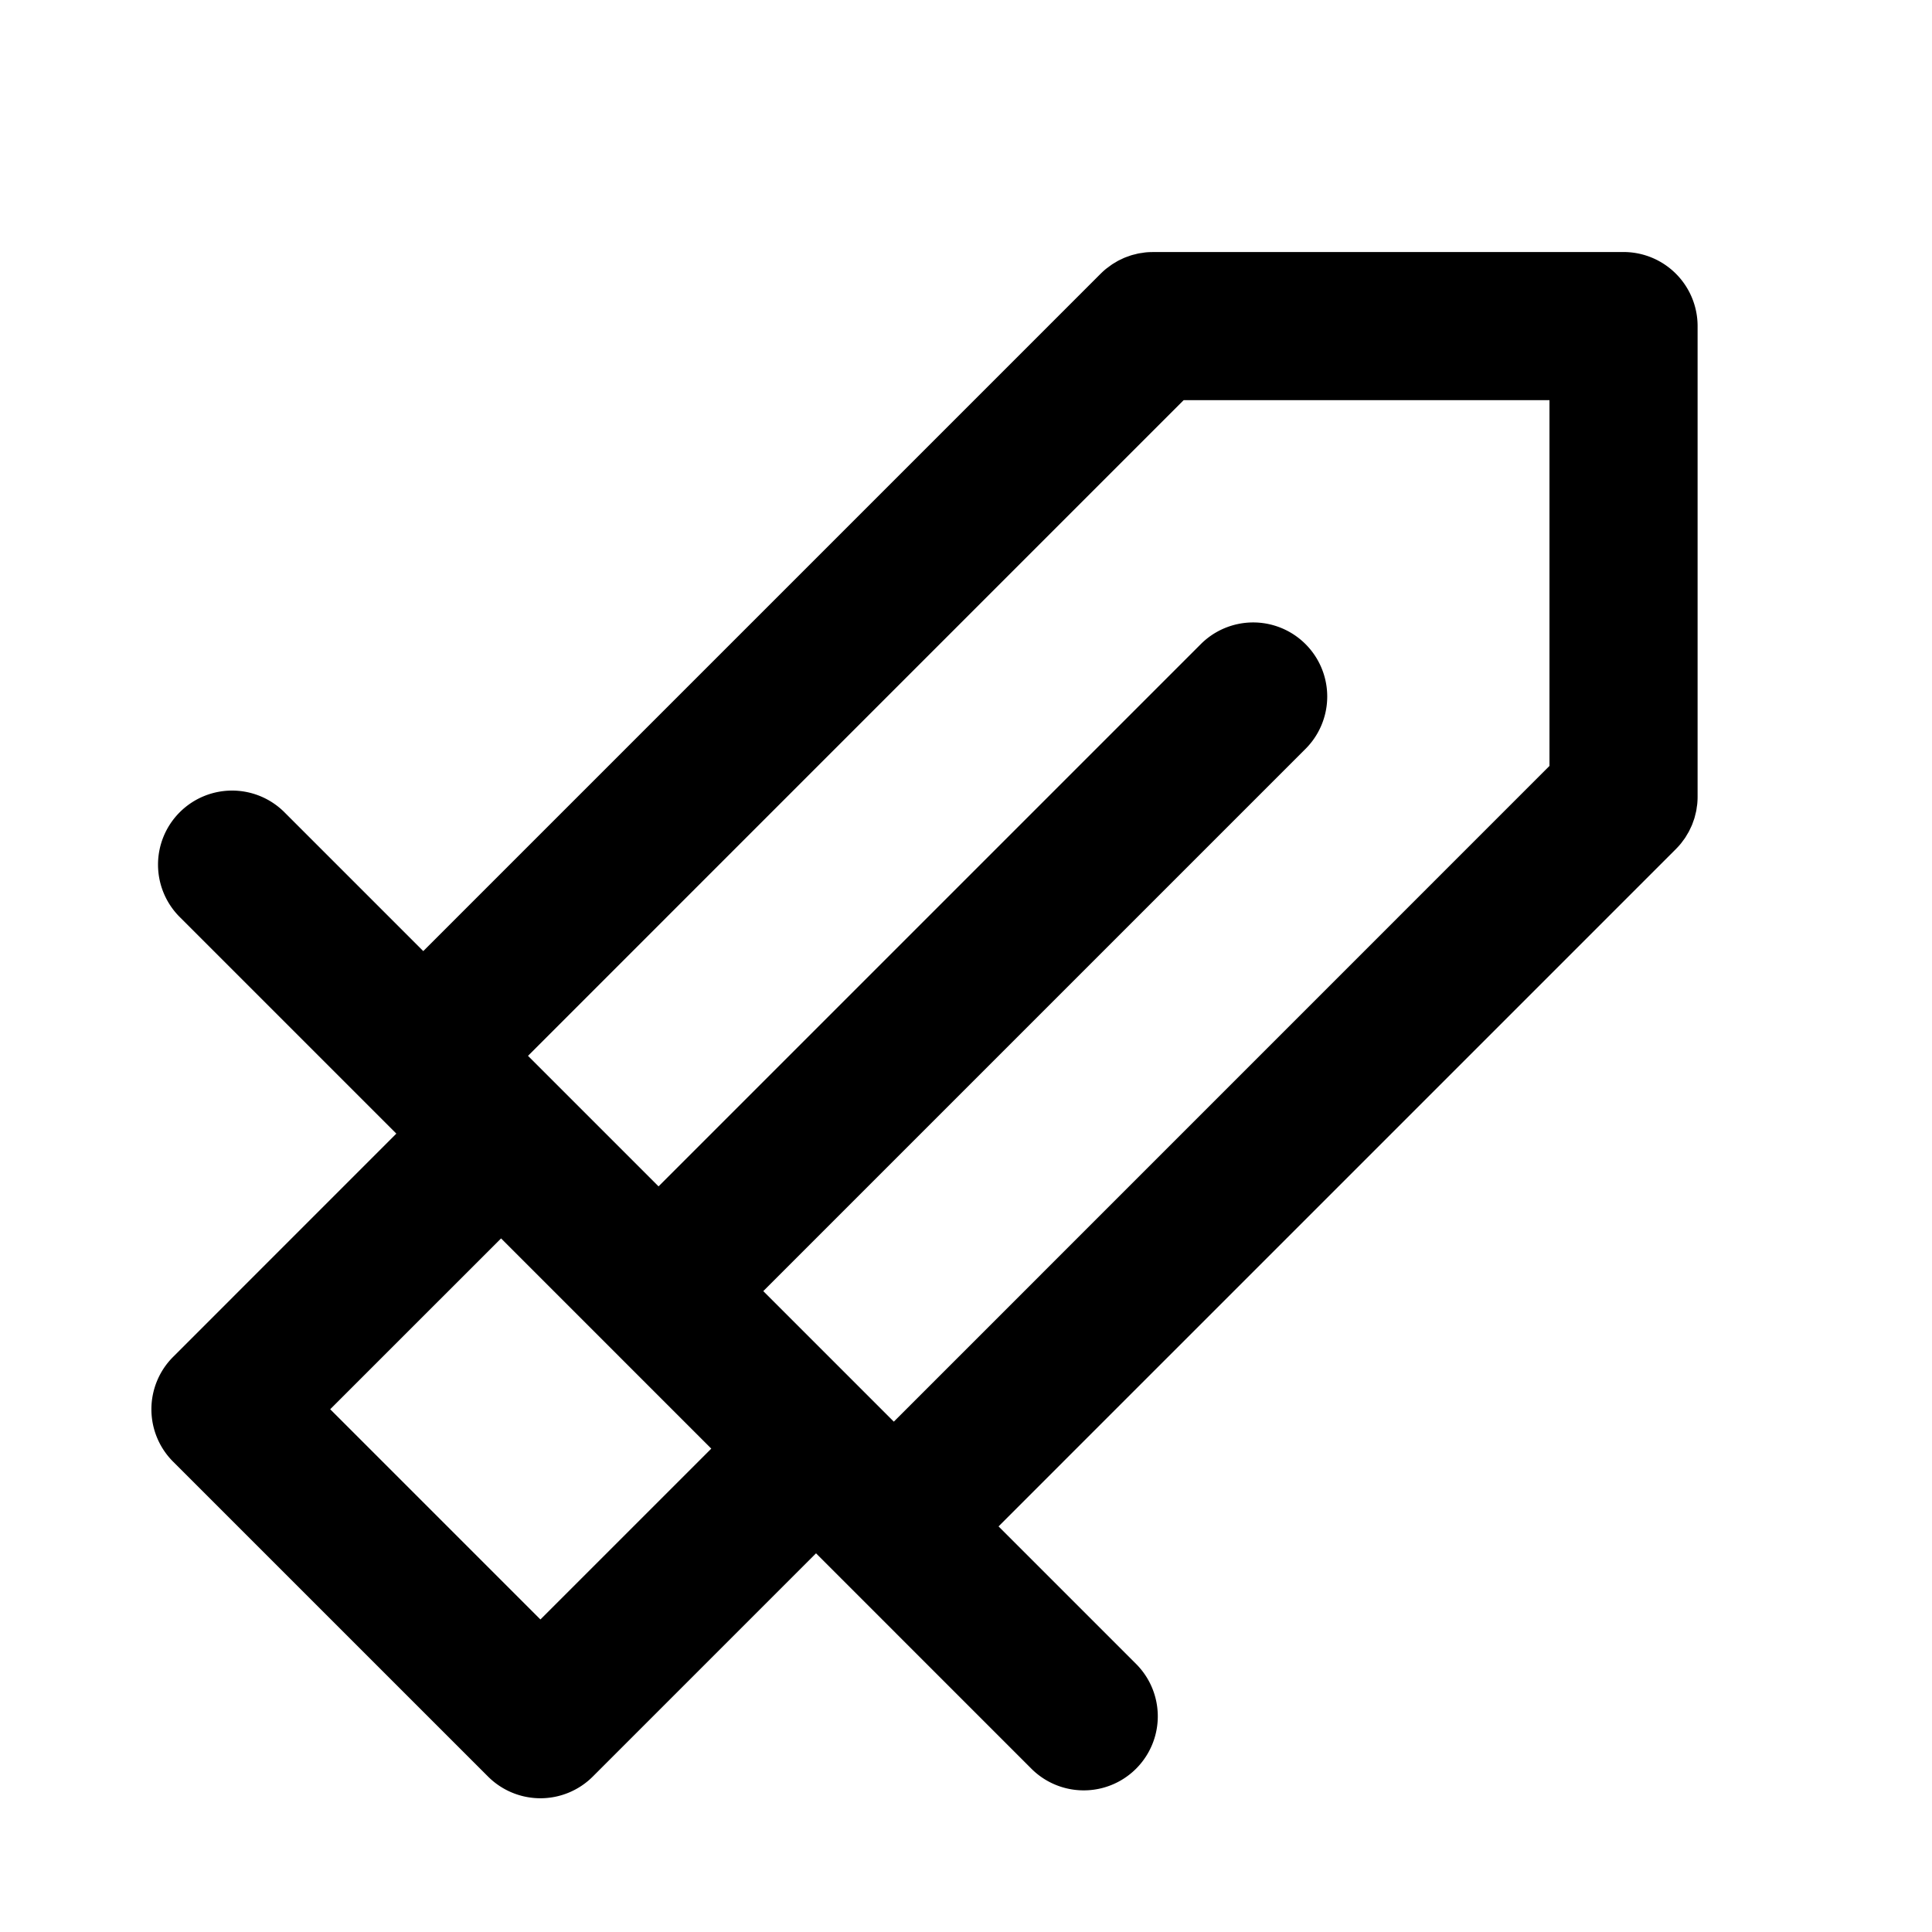 <svg xmlns="http://www.w3.org/2000/svg" viewBox="0 0 300 300">
  <path d="M261.311,130.579c.121-.162.247-.321.36-.49s.2-.333.3-.5.19-.306.275-.466.168-.345.25-.518.162-.331.233-.5.125-.339.186-.509.137-.366.194-.554c.051-.169.088-.34.131-.511.049-.193.1-.384.142-.58s.062-.394.09-.592c.025-.173.058-.344.075-.52q.054-.544.055-1.09c0-.015,0-.029,0-.044V50.634a11.5,11.5,0,0,0-11.5-11.5H179.04c-.059,0-.117.008-.176.009-.318,0-.637.017-.954.048-.19.018-.375.053-.562.081s-.368.048-.55.084c-.206.04-.405.1-.606.148-.162.041-.325.076-.486.125-.195.059-.384.132-.575.2-.163.059-.327.112-.488.179-.177.073-.346.158-.518.24s-.338.154-.5.242-.318.187-.476.282-.331.19-.49.3-.333.242-.5.366c-.135.1-.275.2-.407.3q-.423.348-.81.733c-.011.01-.022.018-.033.029L65.725,147.686,44.278,126.239A11.5,11.5,0,1,0,28.015,142.5l29.578,29.578,3.95,3.95L26.878,210.7a11.5,11.5,0,0,0,0,16.264l48.906,48.9a11.5,11.5,0,0,0,16.264,0L126.712,241.2l3.949,3.949,29.578,29.579A11.5,11.5,0,0,0,176.5,258.464l-21.446-21.446L260.24,131.835c.012-.012.021-.024.033-.036q.382-.386.728-.806C261.112,130.859,261.207,130.717,261.311,130.579ZM83.916,251.469,51.274,218.827,77.806,192.3l32.642,32.642Zm34.607-50.985,84.2-84.2a11.5,11.5,0,0,0-16.263-16.264l-84.2,84.2L81.988,163.949,183.8,62.134h56.8v56.8L138.793,220.754Z"/>
</svg>
